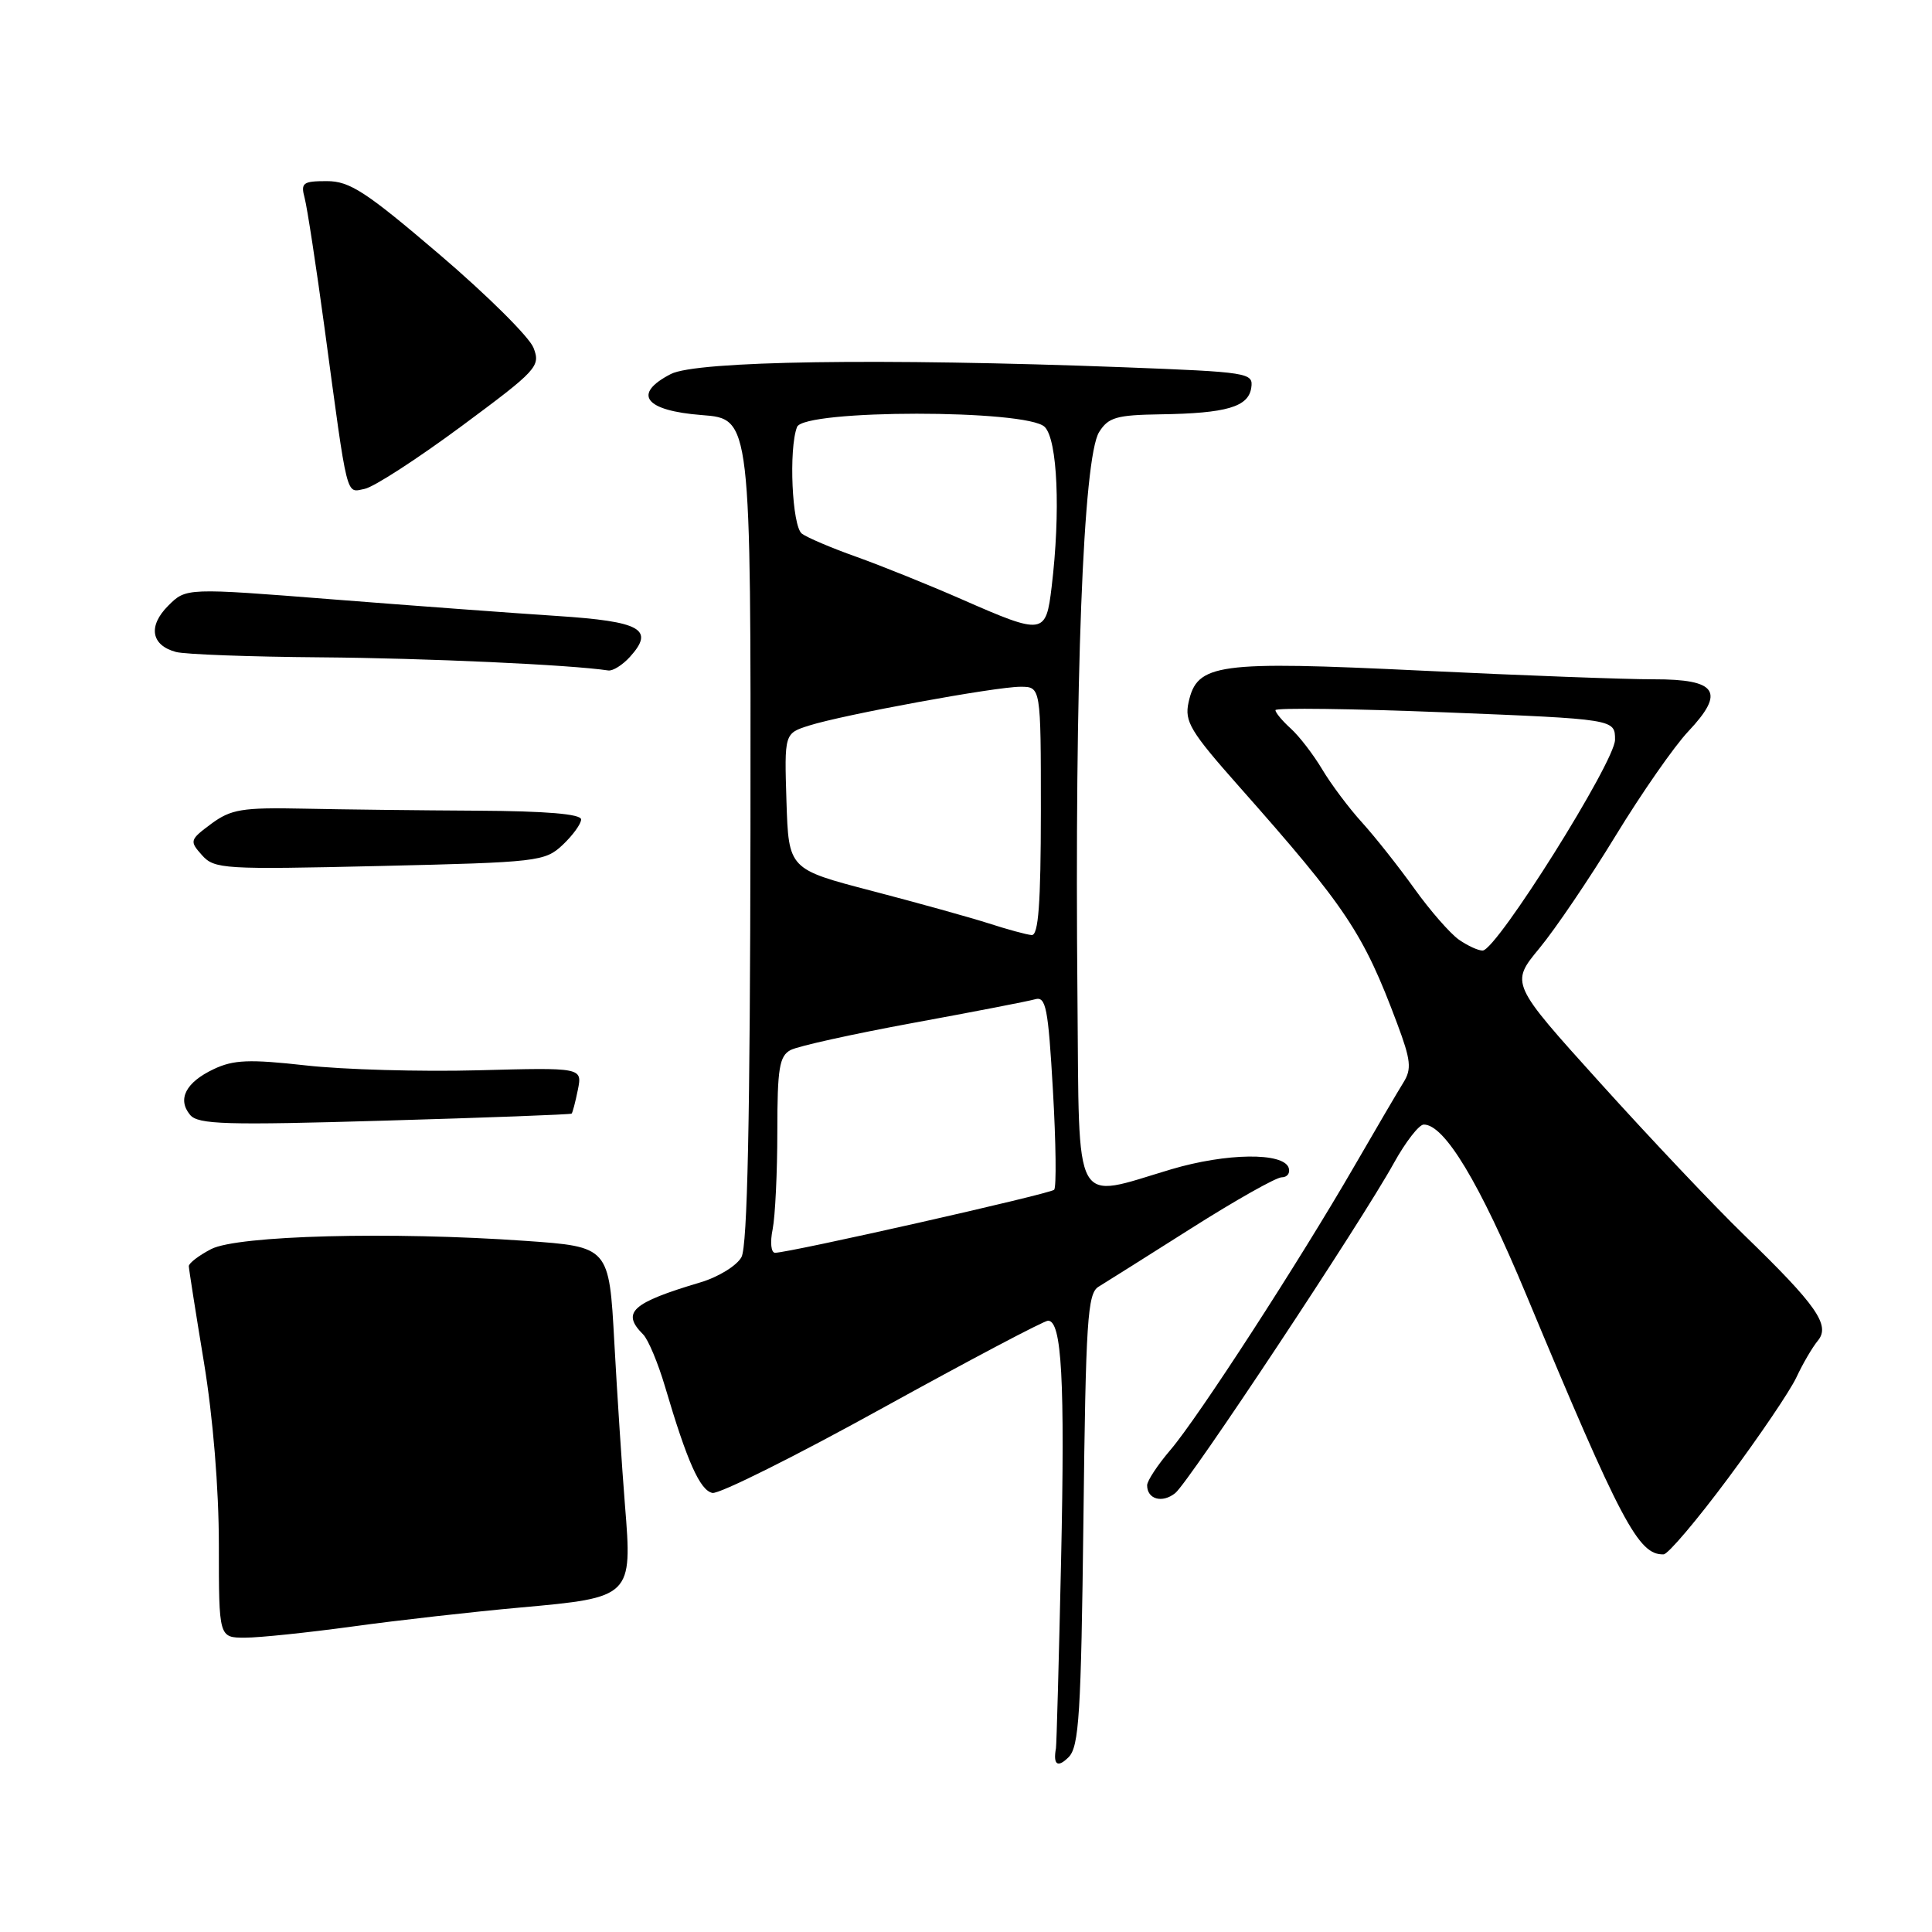 <?xml version="1.0" encoding="UTF-8" standalone="no"?>
<!DOCTYPE svg PUBLIC "-//W3C//DTD SVG 1.1//EN" "http://www.w3.org/Graphics/SVG/1.1/DTD/svg11.dtd" >
<svg xmlns="http://www.w3.org/2000/svg" xmlns:xlink="http://www.w3.org/1999/xlink" version="1.1" viewBox="0 0 256 256">
 <g >
 <path fill="currentColor"
d=" M 143.56 201.36 C 143.87 174.90 144.10 171.39 145.56 170.50 C 146.47 169.95 152.00 166.46 157.86 162.75 C 163.71 159.04 169.10 156.00 169.83 156.00 C 170.57 156.00 170.98 155.44 170.76 154.75 C 170.07 152.67 162.50 152.77 155.19 154.94 C 142.03 158.86 143.03 160.70 142.77 132.25 C 142.38 90.30 143.52 60.64 145.64 57.25 C 146.86 55.30 147.94 54.99 153.77 54.90 C 162.52 54.77 165.43 53.92 165.80 51.37 C 166.09 49.39 165.49 49.30 148.80 48.66 C 116.71 47.45 92.27 47.81 88.89 49.56 C 83.75 52.21 85.42 54.42 93.01 55.00 C 99.50 55.50 99.50 55.50 99.44 110.00 C 99.39 148.33 99.04 165.11 98.25 166.57 C 97.63 167.71 95.18 169.22 92.81 169.92 C 83.69 172.64 82.30 173.90 85.22 176.82 C 85.89 177.49 87.20 180.62 88.13 183.77 C 91.04 193.64 92.75 197.49 94.40 197.82 C 95.28 198.00 105.43 192.94 116.95 186.57 C 128.48 180.21 138.34 175.00 138.87 175.00 C 140.69 175.00 141.12 182.81 140.60 206.73 C 140.31 219.96 140.00 231.18 139.92 231.65 C 139.52 233.86 140.14 234.29 141.60 232.83 C 142.98 231.44 143.25 227.11 143.56 201.36 Z  M 46.72 215.52 C 52.65 214.70 62.67 213.57 69.00 213.00 C 83.70 211.68 83.80 211.59 82.81 199.43 C 82.42 194.52 81.78 184.81 81.40 177.85 C 80.71 165.20 80.71 165.20 69.60 164.42 C 51.81 163.17 31.48 163.70 27.98 165.51 C 26.34 166.36 25.01 167.38 25.02 167.78 C 25.03 168.17 25.93 173.90 27.02 180.50 C 28.23 187.84 29.00 197.25 29.00 204.75 C 29.00 217.00 29.00 217.00 32.47 217.00 C 34.37 217.00 40.78 216.33 46.72 215.52 Z  M 229.00 195.85 C 233.12 190.31 237.19 184.31 238.03 182.51 C 238.87 180.71 240.15 178.52 240.87 177.65 C 242.57 175.61 240.74 172.98 231.09 163.63 C 227.19 159.85 218.63 150.80 212.07 143.53 C 200.13 130.31 200.13 130.31 203.97 125.66 C 206.09 123.10 210.63 116.39 214.07 110.75 C 217.51 105.11 221.84 98.89 223.70 96.92 C 228.65 91.67 227.55 90.00 219.14 90.01 C 215.49 90.02 201.62 89.50 188.32 88.86 C 161.20 87.56 158.62 87.91 157.49 93.07 C 156.93 95.60 157.73 96.93 164.19 104.22 C 178.43 120.30 180.64 123.62 185.13 135.62 C 186.95 140.47 187.07 141.65 185.97 143.42 C 185.26 144.56 182.33 149.55 179.47 154.50 C 172.15 167.16 158.77 187.82 155.09 192.12 C 153.39 194.11 152.00 196.22 152.00 196.81 C 152.00 198.67 154.02 199.22 155.73 197.84 C 157.59 196.32 180.41 161.88 184.69 154.12 C 186.24 151.32 188.02 149.02 188.65 149.01 C 191.39 148.98 196.04 156.69 202.23 171.55 C 214.80 201.72 217.10 206.08 220.44 205.96 C 221.02 205.95 224.88 201.40 229.00 195.85 Z  M 75.74 147.56 C 75.87 147.45 76.24 146.03 76.57 144.40 C 77.16 141.45 77.16 141.45 63.33 141.82 C 55.72 142.02 45.45 141.73 40.50 141.17 C 33.05 140.34 30.95 140.42 28.33 141.66 C 24.62 143.41 23.46 145.65 25.19 147.73 C 26.25 149.00 29.91 149.11 50.96 148.49 C 64.46 148.10 75.61 147.68 75.74 147.56 Z  M 74.56 111.95 C 75.90 110.68 77.00 109.17 77.00 108.58 C 77.00 107.86 72.35 107.47 63.25 107.42 C 55.69 107.38 45.33 107.26 40.24 107.15 C 32.08 106.98 30.61 107.23 27.99 109.16 C 25.14 111.28 25.09 111.44 26.76 113.31 C 28.41 115.16 29.61 115.23 50.31 114.75 C 71.32 114.26 72.20 114.16 74.56 111.95 Z  M 83.47 87.04 C 86.78 83.38 84.95 82.35 73.84 81.62 C 68.15 81.25 54.76 80.26 44.08 79.42 C 24.66 77.89 24.66 77.89 22.29 80.26 C 19.59 82.96 20.01 85.50 23.32 86.39 C 24.52 86.71 33.15 87.03 42.50 87.10 C 56.47 87.21 75.58 88.08 80.60 88.84 C 81.20 88.93 82.49 88.12 83.47 87.04 Z  M 61.10 56.51 C 71.21 49.02 71.65 48.54 70.69 46.08 C 70.14 44.66 64.55 39.11 58.27 33.75 C 48.49 25.40 46.35 24.00 43.31 24.00 C 40.12 24.00 39.83 24.23 40.37 26.25 C 40.70 27.49 41.89 35.25 43.01 43.50 C 46.12 66.55 45.81 65.27 48.31 64.78 C 49.52 64.55 55.27 60.82 61.10 56.51 Z  M 102.38 162.88 C 102.72 161.16 103.00 155.32 103.00 149.91 C 103.00 141.56 103.27 139.93 104.75 139.14 C 105.71 138.62 113.03 137.01 121.00 135.54 C 128.97 134.08 136.24 132.67 137.15 132.41 C 138.59 131.99 138.89 133.50 139.52 144.51 C 139.92 151.43 139.99 157.34 139.68 157.65 C 139.13 158.20 104.59 166.00 102.70 166.00 C 102.17 166.00 102.02 164.63 102.38 162.88 Z  M 131.00 122.35 C 128.53 121.56 121.55 119.62 115.50 118.04 C 104.50 115.17 104.50 115.17 104.21 106.18 C 103.93 97.18 103.93 97.18 107.21 96.14 C 111.75 94.70 131.90 91.00 135.21 91.00 C 137.92 91.00 137.92 91.00 137.92 107.50 C 137.91 119.75 137.60 123.97 136.70 123.90 C 136.04 123.85 133.47 123.15 131.00 122.35 Z  M 127.50 79.44 C 123.10 77.51 116.80 74.97 113.50 73.79 C 110.20 72.62 106.94 71.23 106.25 70.71 C 104.95 69.72 104.49 59.50 105.61 56.58 C 106.51 54.24 136.08 54.23 138.43 56.57 C 140.13 58.27 140.54 67.83 139.35 77.75 C 138.59 84.12 138.28 84.17 127.50 79.44 Z  M 193.31 124.51 C 192.14 123.68 189.49 120.65 187.42 117.76 C 185.35 114.87 182.23 110.92 180.49 109.00 C 178.74 107.08 176.36 103.90 175.19 101.93 C 174.02 99.97 172.15 97.54 171.03 96.53 C 169.91 95.52 169.00 94.42 169.00 94.10 C 169.00 93.77 179.12 93.90 191.50 94.39 C 214.00 95.29 214.00 95.29 214.00 98.02 C 214.00 100.92 198.35 125.86 196.47 125.95 C 195.91 125.98 194.49 125.33 193.31 124.51 Z "/>
</g>
</svg>